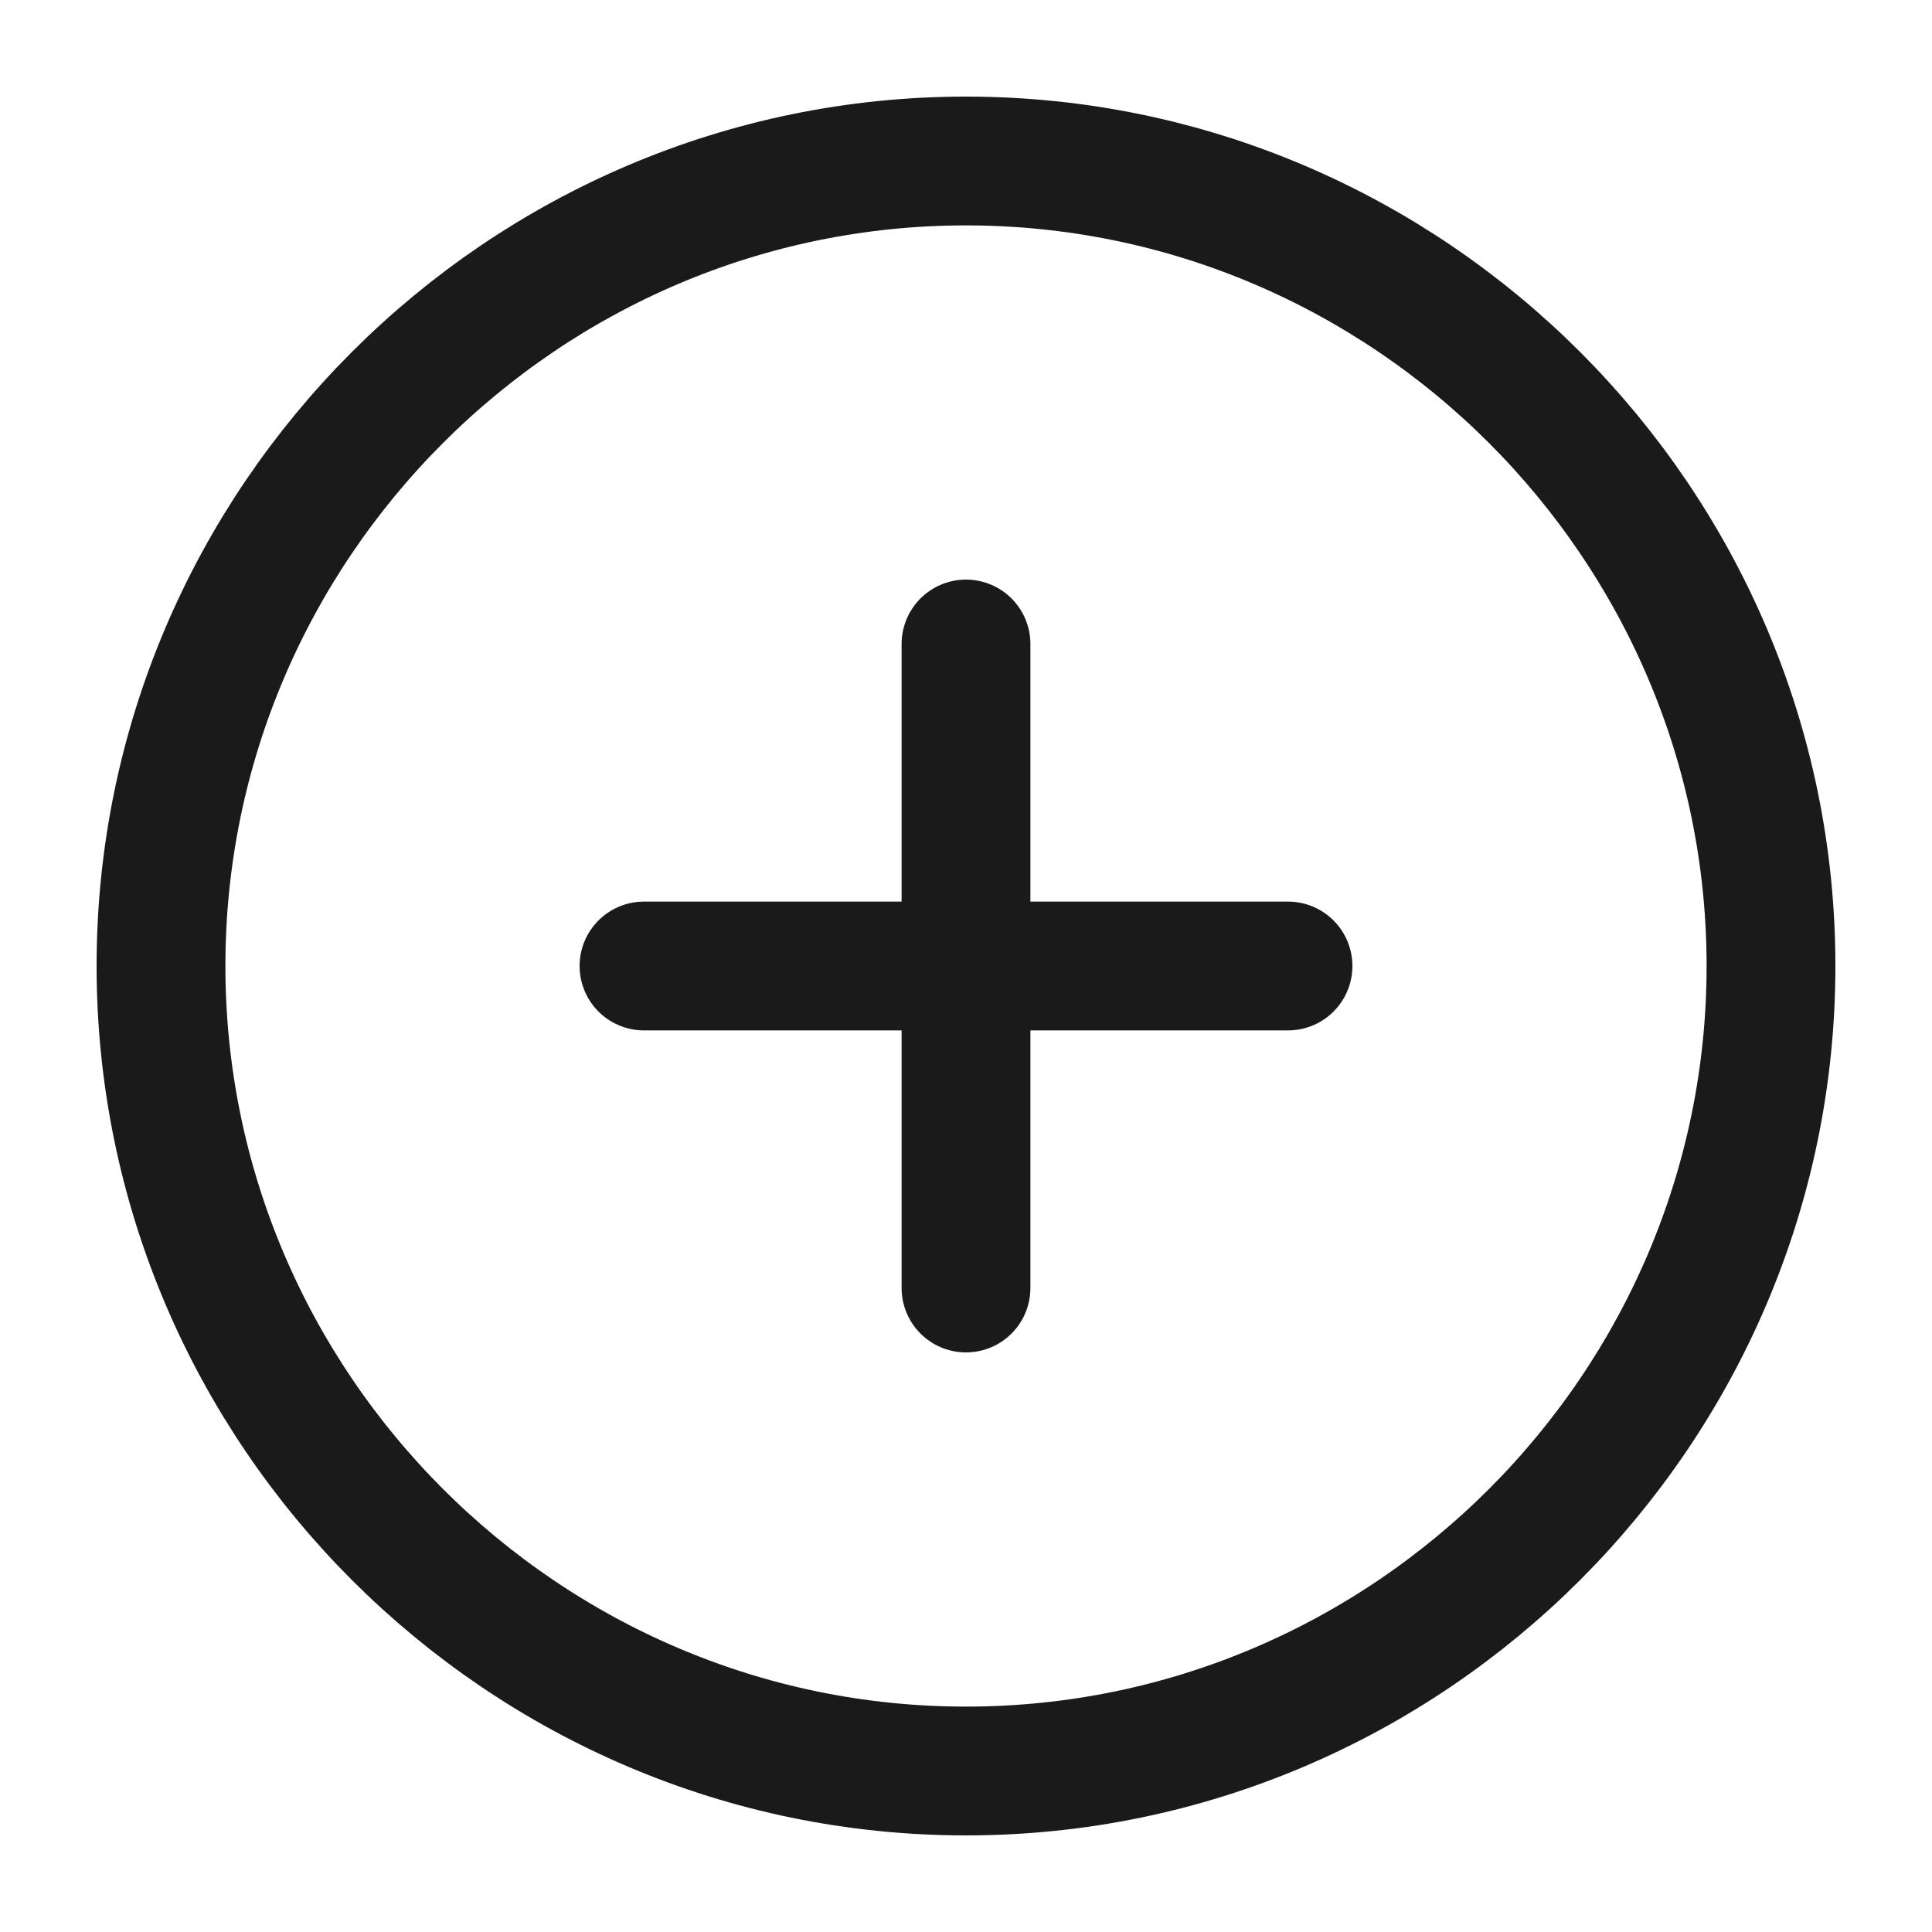 <svg width="30" height="30" viewBox="0 0 30 30" fill="none" xmlns="http://www.w3.org/2000/svg">
<path d="M15 27.5C21.875 27.5 27.5 21.875 27.5 15C27.5 8.125 21.875 2.5 15 2.5C8.125 2.5 2.5 8.125 2.5 15C2.5 21.875 8.125 27.5 15 27.5Z" stroke="#1A1A1A" stroke-width="2" stroke-linecap="round" stroke-linejoin="round"/>
<path d="M10 15H20" stroke="#1A1A1A" stroke-width="2" stroke-linecap="round" stroke-linejoin="round"/>
<path d="M15 20V10" stroke="#1A1A1A" stroke-width="2" stroke-linecap="round" stroke-linejoin="round"/>
</svg>

